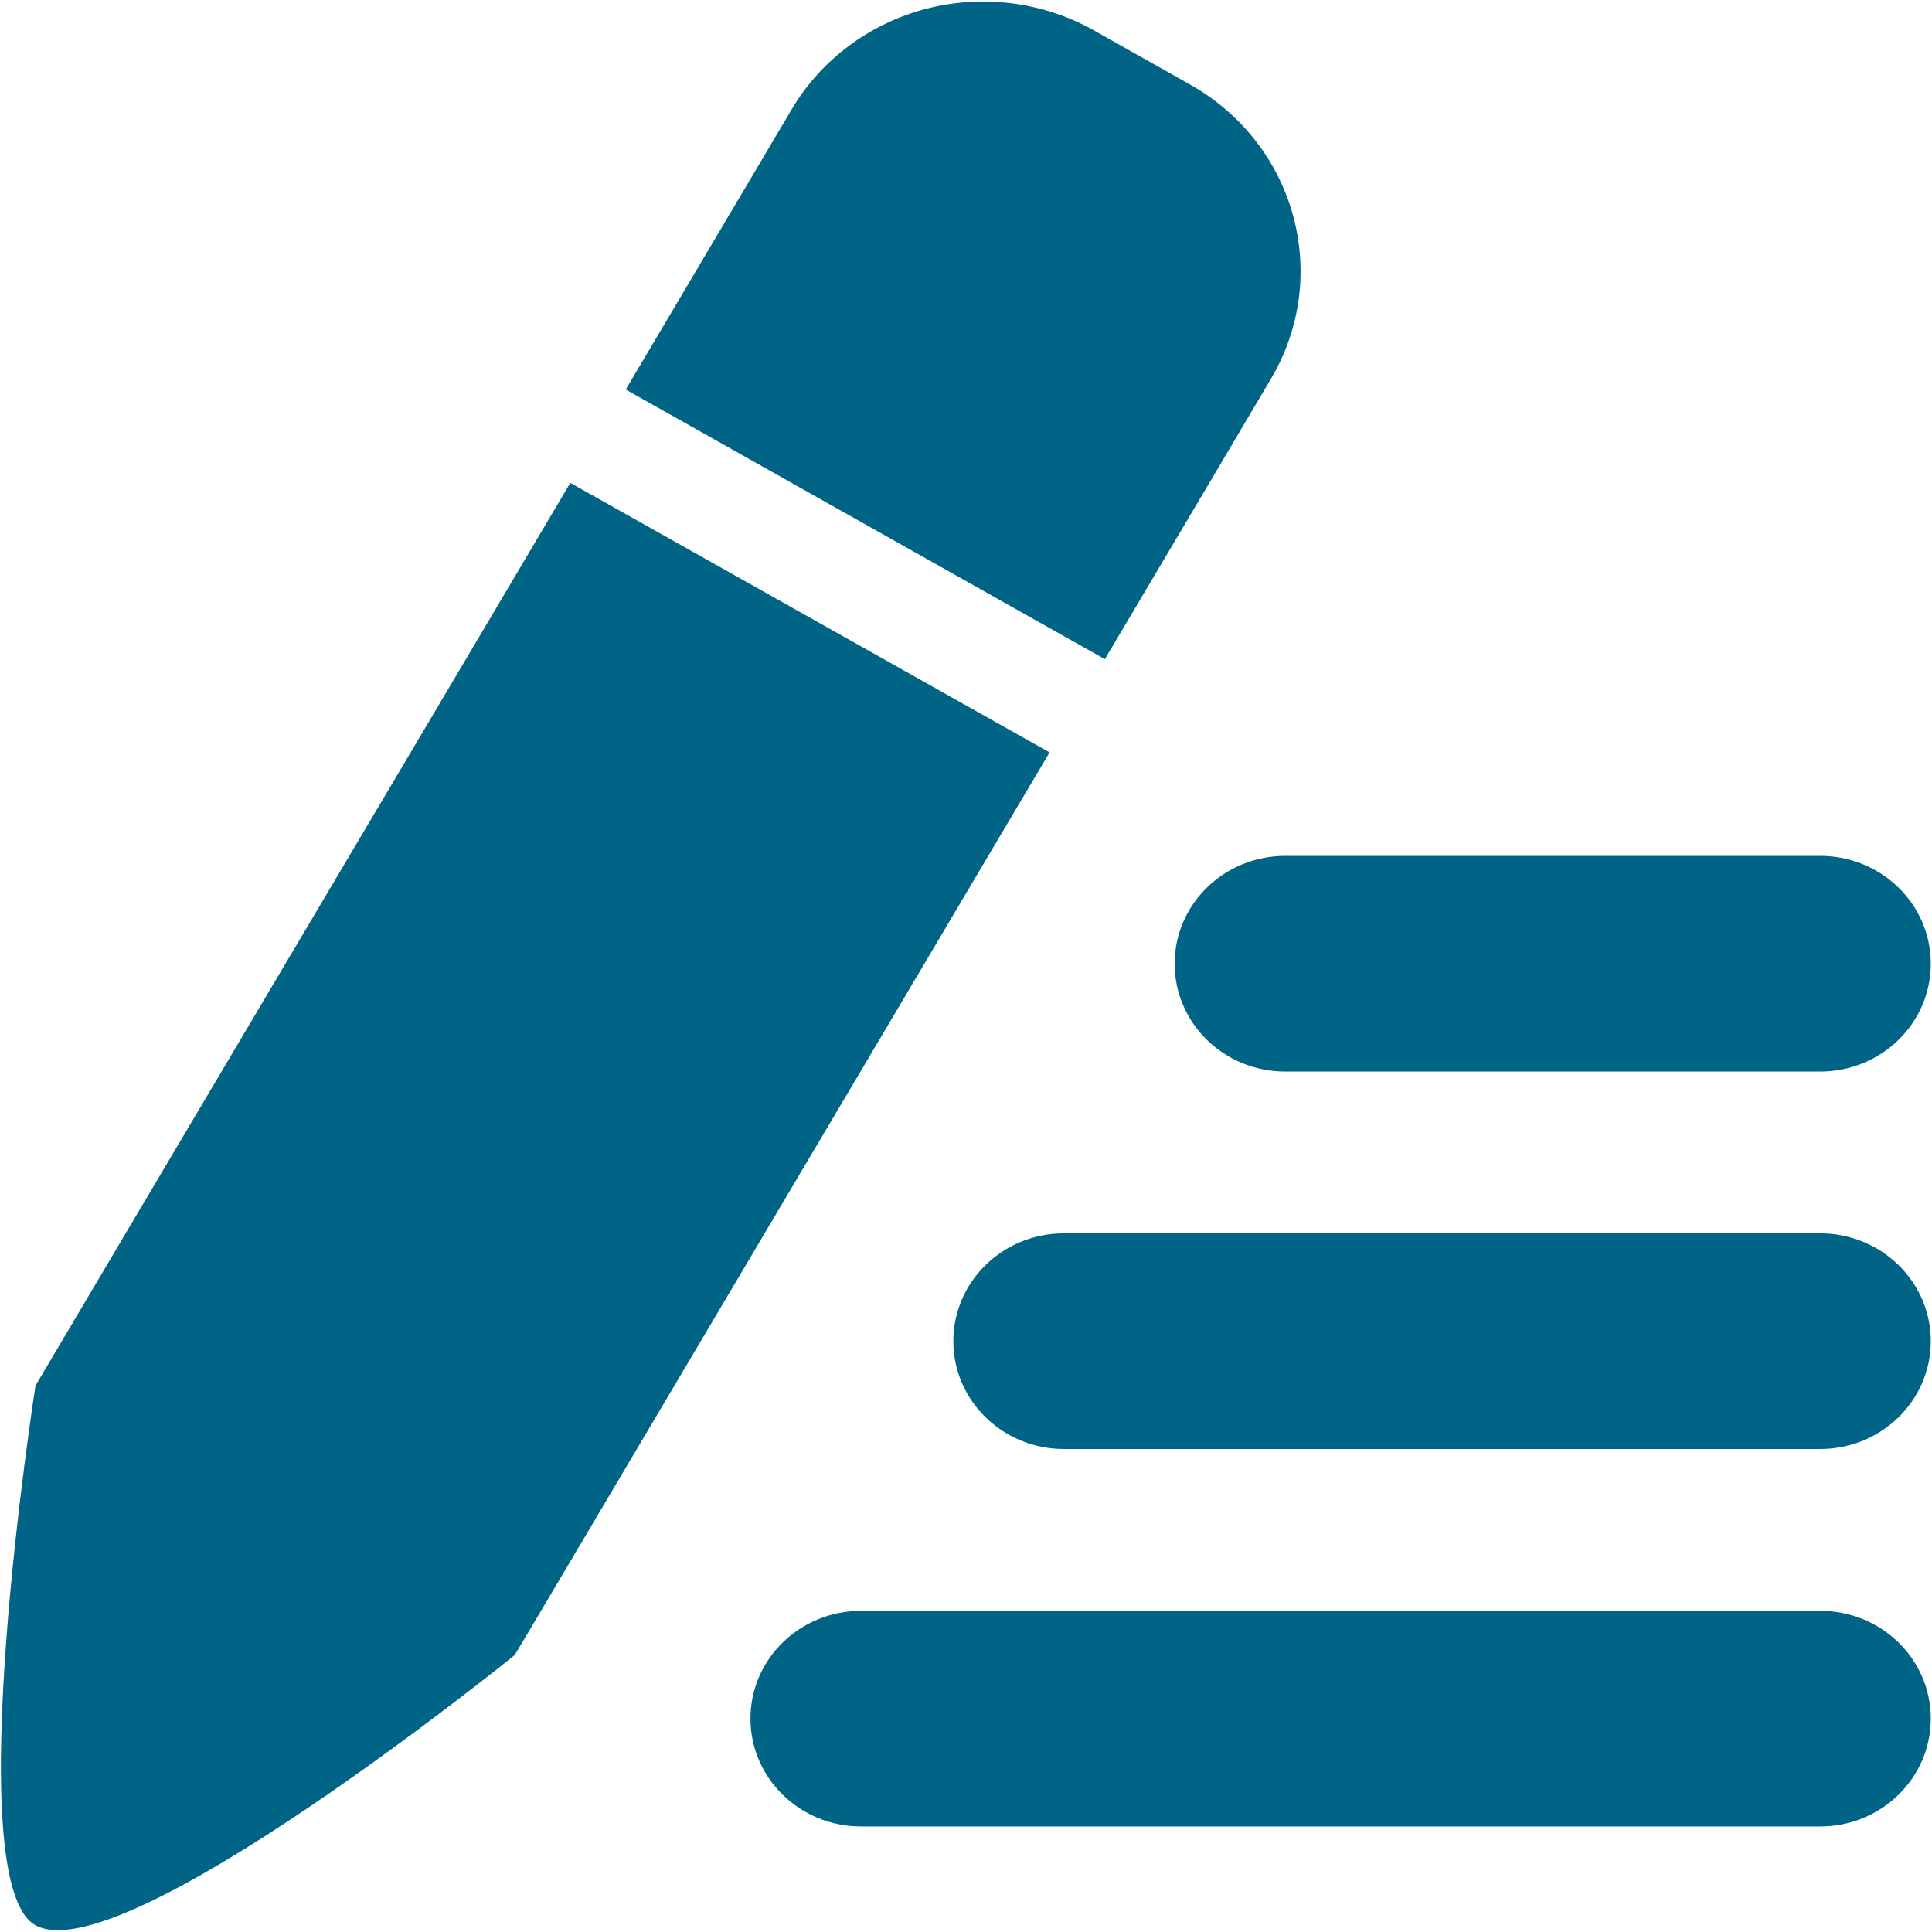 <?xml version="1.0" encoding="UTF-8"?>
<svg width="16px" height="16px" viewBox="0 0 16 16" version="1.1" xmlns="http://www.w3.org/2000/svg" xmlns:xlink="http://www.w3.org/1999/xlink">
    <!-- Generator: Sketch 51.3 (57544) - http://www.bohemiancoding.com/sketch -->
    <title>Shape</title>
    <desc>Created with Sketch.</desc>
    <defs></defs>
    <g id="page" stroke="none" stroke-width="1" fill="none" fill-rule="evenodd">
        <g id="首页" transform="translate(-1248, -72)" fill="#006487" fill-rule="nonzero">
            <g id="自定义" transform="translate(1248, 72)">
                <path d="M15.074,12 L8.811,12 C8.305,12 7.895,11.6 7.895,11.107 C7.895,10.614 8.305,10.214 8.811,10.214 L15.074,10.214 C15.58,10.214 15.99,10.614 15.99,11.107 C15.99,11.6 15.58,12 15.074,12 Z M15.074,8.874 L10.644,8.874 C10.138,8.874 9.728,8.475 9.728,7.981 C9.728,7.488 10.138,7.088 10.644,7.088 L15.074,7.088 C15.58,7.088 15.99,7.488 15.99,7.981 C15.99,8.475 15.58,8.874 15.074,8.874 Z M10.067,3.912 L9.15,5.459 L5.182,3.226 L6.022,1.808 L6.098,1.68 L6.556,0.906 C6.799,0.495 7.2,0.196 7.669,0.073 C8.139,-0.049 8.639,0.015 9.06,0.252 L9.854,0.699 C10.731,1.192 11.031,2.284 10.525,3.138 L10.067,3.912 Z M7.852,7.649 L7.775,7.779 L5.179,12.161 L4.339,13.579 L4.262,13.707 C4.262,13.707 1.006,16.345 0.292,15.943 C-0.349,15.583 0.294,11.475 0.294,11.475 L1.21,9.928 L3.807,5.546 L4.723,3.999 L8.692,6.231 L7.852,7.649 Z M7.131,13.34 L15.074,13.34 C15.58,13.34 15.99,13.739 15.99,14.233 C15.99,14.726 15.58,15.126 15.074,15.126 L7.131,15.126 C6.625,15.126 6.215,14.726 6.215,14.233 C6.215,13.739 6.625,13.34 7.131,13.34 Z" id="Shape"></path>
            </g>
        </g>
    </g>
</svg>
